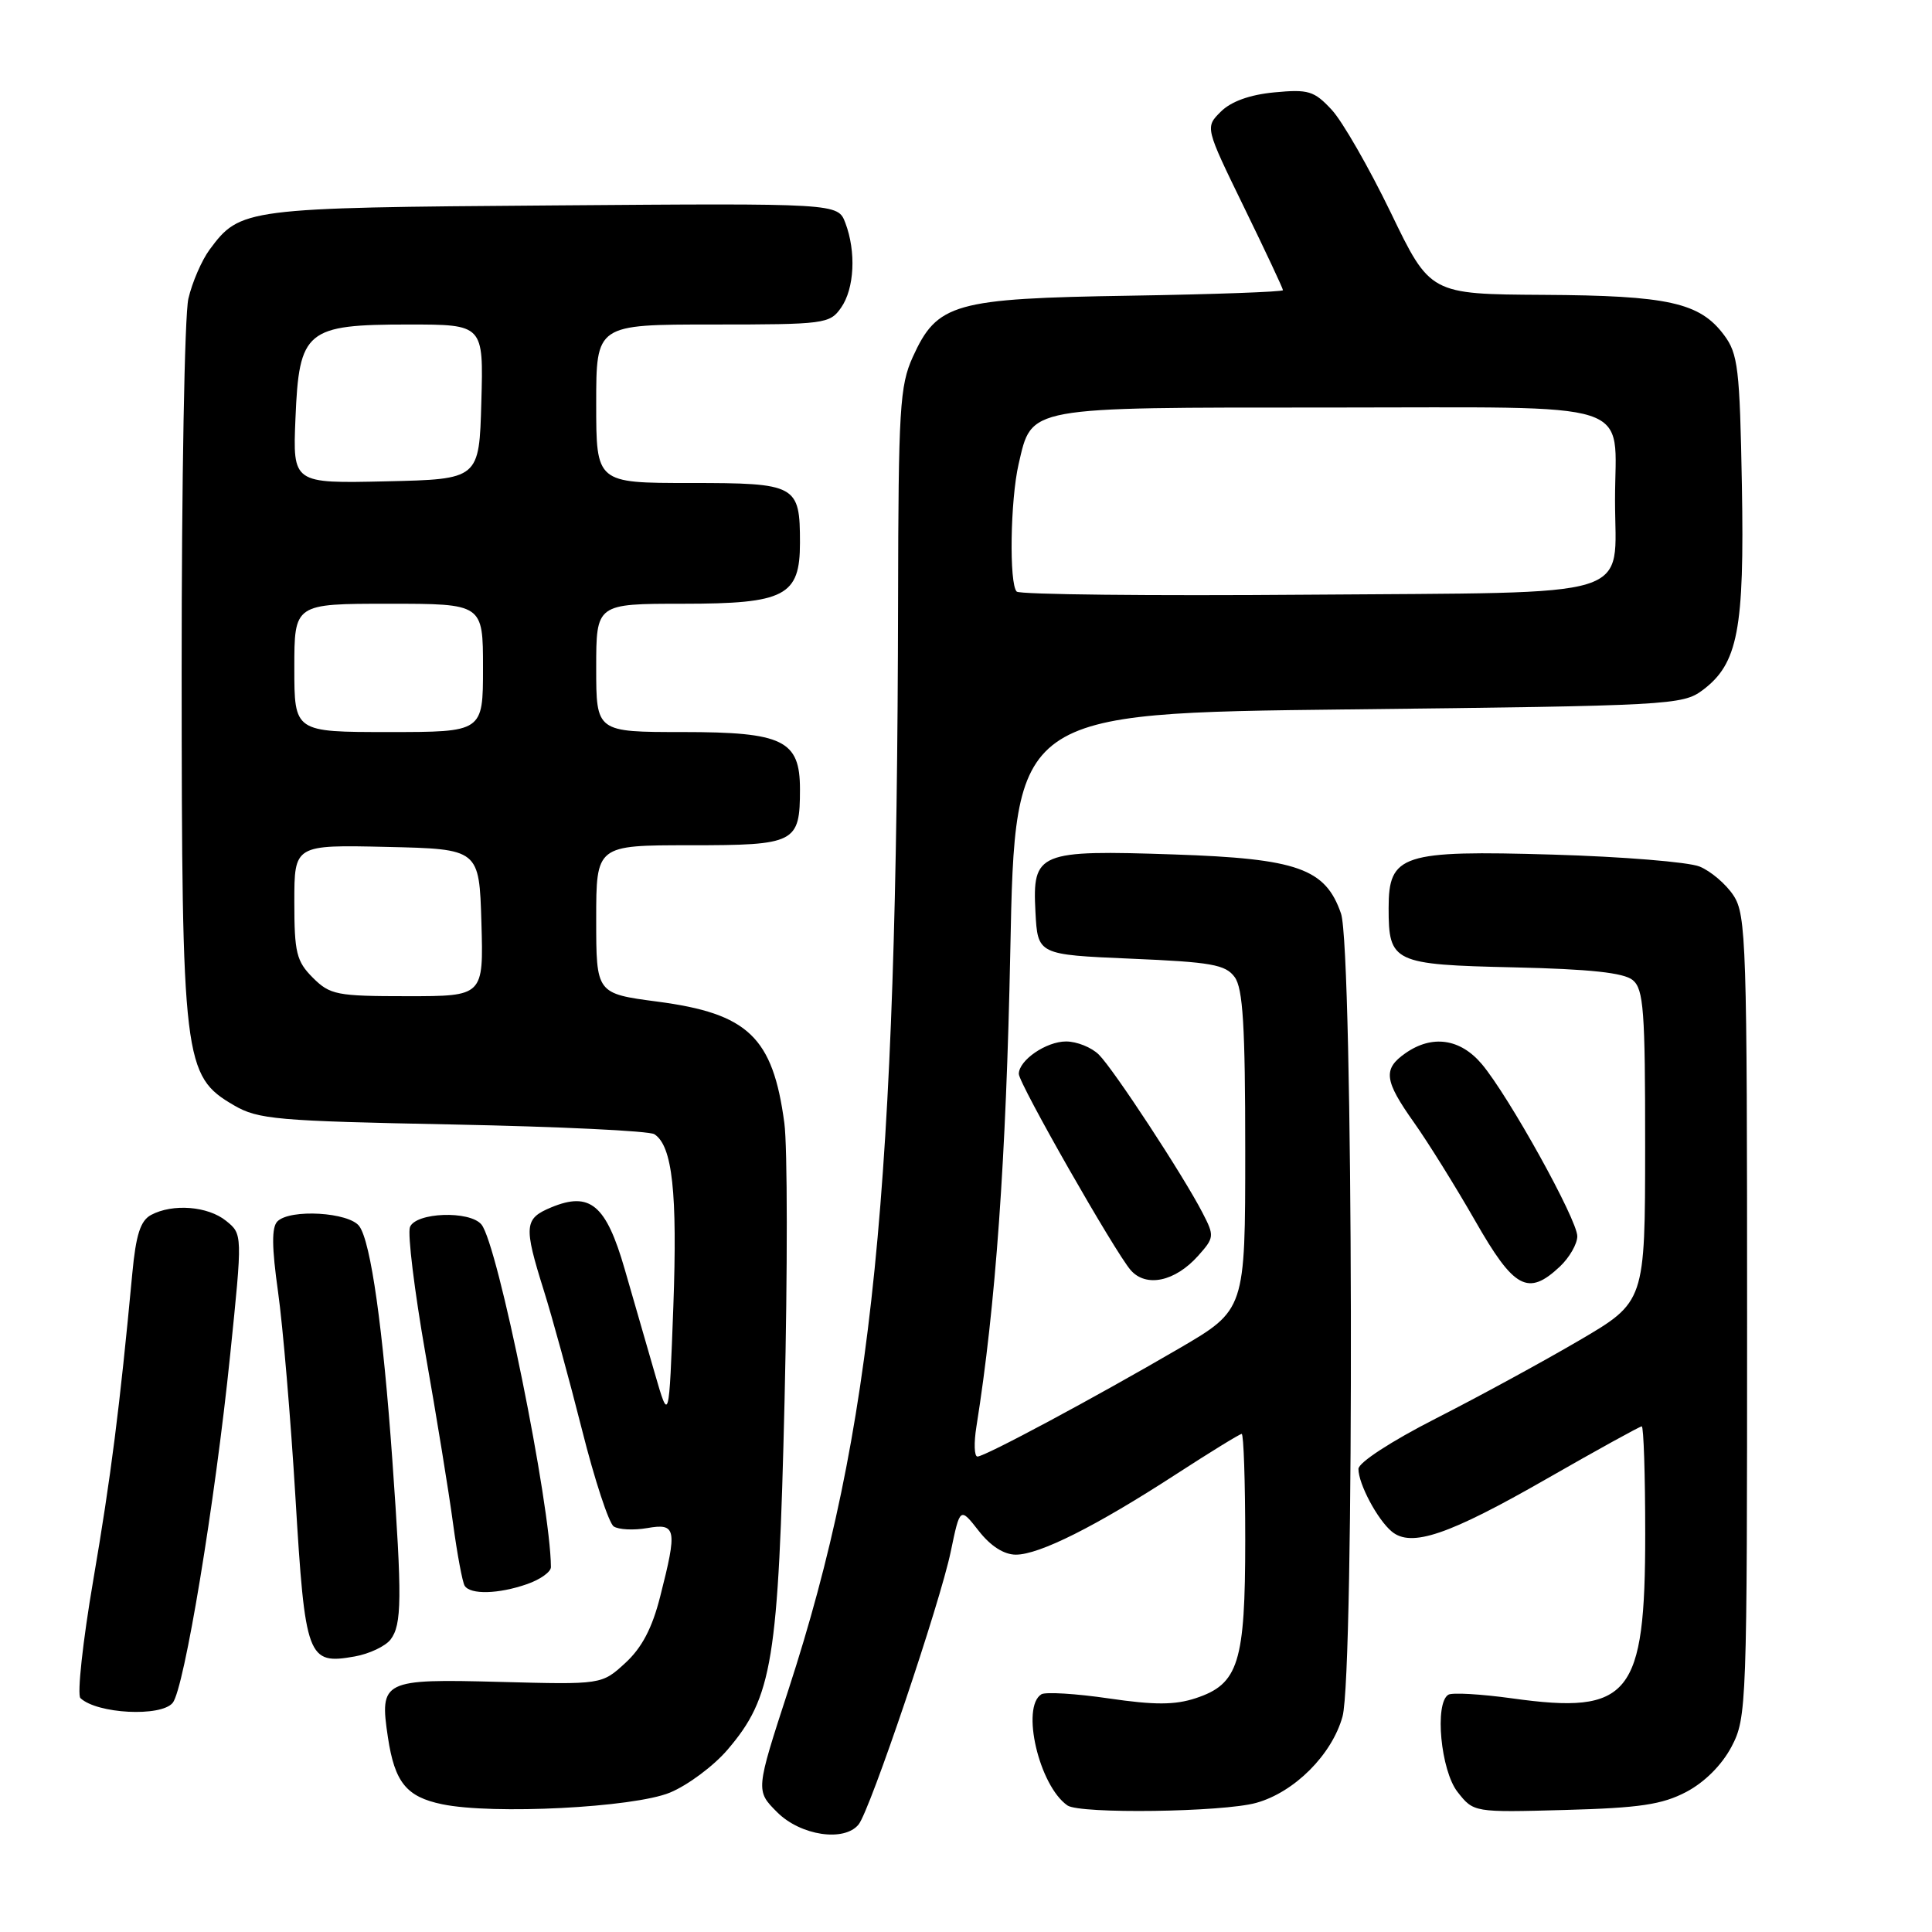 <?xml version="1.0" encoding="UTF-8" standalone="no"?>
<!DOCTYPE svg PUBLIC "-//W3C//DTD SVG 1.1//EN" "http://www.w3.org/Graphics/SVG/1.1/DTD/svg11.dtd" >
<svg xmlns="http://www.w3.org/2000/svg" xmlns:xlink="http://www.w3.org/1999/xlink" version="1.1" viewBox="0 0 256 256">
 <g >
 <path fill="currentColor"
d=" M 113.77 241.75 C 115.29 239.88 124.58 212.37 125.98 205.59 C 127.21 199.69 127.21 199.69 129.68 202.84 C 131.25 204.86 133.03 206.00 134.61 206.00 C 137.72 206.00 145.19 202.25 155.78 195.38 C 160.34 192.42 164.28 190.00 164.53 190.00 C 164.79 190.00 165.00 196.32 165.00 204.05 C 165.00 220.33 164.12 223.15 158.44 225.02 C 155.68 225.93 152.99 225.94 146.92 225.05 C 142.56 224.41 138.54 224.17 137.99 224.50 C 135.25 226.20 137.69 236.63 141.44 239.23 C 143.09 240.38 162.04 240.12 166.45 238.89 C 171.51 237.49 176.49 232.51 177.89 227.45 C 179.49 221.71 179.31 125.72 177.69 121.05 C 175.63 115.08 171.94 113.77 155.58 113.22 C 137.57 112.61 136.79 112.93 137.20 120.81 C 137.50 126.50 137.50 126.50 149.85 127.03 C 160.50 127.48 162.39 127.81 163.60 129.47 C 164.70 130.97 165.00 135.97 165.00 152.47 C 165.00 173.56 165.00 173.56 156.25 178.67 C 144.93 185.27 130.51 193.00 129.52 193.00 C 129.09 193.00 129.03 191.21 129.38 189.03 C 131.93 173.06 133.32 153.58 133.87 126.00 C 134.50 94.50 134.50 94.50 178.68 94.00 C 221.20 93.52 222.96 93.42 225.59 91.46 C 230.29 87.95 231.15 83.45 230.81 64.32 C 230.53 48.82 230.30 46.87 228.44 44.39 C 225.23 40.09 221.05 39.16 204.50 39.07 C 189.50 38.98 189.50 38.98 184.28 28.16 C 181.40 22.22 177.89 16.09 176.46 14.55 C 174.13 12.04 173.37 11.81 168.85 12.24 C 165.59 12.55 163.11 13.45 161.76 14.80 C 159.68 16.87 159.68 16.87 164.84 27.46 C 167.68 33.28 170.00 38.23 170.00 38.45 C 170.00 38.67 160.89 39.00 149.75 39.18 C 126.38 39.55 124.19 40.17 120.94 47.32 C 119.23 51.10 119.04 54.19 119.00 79.50 C 118.86 157.88 115.68 189.47 104.48 223.88 C 100.12 237.27 100.12 237.27 102.98 240.13 C 106.08 243.23 111.87 244.10 113.77 241.75 Z  M 88.77 237.53 C 91.12 236.56 94.55 234.01 96.39 231.86 C 102.37 224.87 103.14 220.16 103.96 185.50 C 104.36 168.45 104.35 151.94 103.93 148.81 C 102.41 137.43 99.14 134.30 87.12 132.72 C 79.00 131.65 79.00 131.65 79.00 121.82 C 79.00 112.00 79.00 112.00 91.46 112.00 C 105.42 112.00 106.00 111.71 106.00 104.57 C 106.00 98.09 103.76 97.00 90.50 97.00 C 79.00 97.00 79.00 97.00 79.00 88.50 C 79.00 80.00 79.00 80.00 90.50 80.00 C 104.03 80.00 106.00 78.97 106.00 71.93 C 106.00 64.24 105.56 64.00 91.46 64.00 C 79.00 64.00 79.00 64.00 79.00 53.50 C 79.00 43.00 79.00 43.00 94.44 43.00 C 109.27 43.00 109.95 42.91 111.44 40.78 C 113.22 38.25 113.46 33.35 112.01 29.53 C 111.02 26.93 111.02 26.93 73.26 27.22 C 32.41 27.52 31.83 27.60 27.77 33.08 C 26.73 34.49 25.46 37.42 24.96 39.58 C 24.46 41.73 24.06 63.97 24.07 89.00 C 24.09 140.70 24.32 142.57 31.00 146.46 C 34.20 148.33 36.67 148.54 60.00 149.00 C 74.03 149.28 86.05 149.85 86.71 150.29 C 89.10 151.83 89.77 158.01 89.22 173.14 C 88.65 188.50 88.65 188.50 86.77 182.00 C 85.74 178.43 83.94 172.19 82.77 168.15 C 80.31 159.64 78.19 157.85 73.05 159.98 C 69.46 161.47 69.37 162.42 72.05 170.97 C 73.17 174.53 75.45 182.85 77.12 189.46 C 78.78 196.07 80.68 201.83 81.32 202.26 C 81.97 202.69 83.96 202.79 85.75 202.48 C 89.62 201.80 89.77 202.57 87.48 211.54 C 86.42 215.74 85.05 218.34 82.85 220.36 C 79.73 223.22 79.73 223.22 66.22 222.86 C 50.71 222.45 50.27 222.66 51.40 230.20 C 52.30 236.17 53.85 238.09 58.58 239.07 C 65.29 240.47 83.97 239.51 88.77 237.53 Z  M 223.44 237.44 C 225.88 236.15 228.15 233.88 229.44 231.44 C 231.45 227.60 231.50 226.12 231.50 174.46 C 231.50 125.04 231.38 121.22 229.70 118.66 C 228.71 117.15 226.68 115.42 225.20 114.82 C 223.71 114.22 214.97 113.51 205.77 113.24 C 185.74 112.65 184.00 113.22 184.00 120.33 C 184.00 127.53 184.60 127.82 200.60 128.18 C 210.68 128.41 215.17 128.89 216.35 129.87 C 217.79 131.07 218.00 133.90 217.99 151.87 C 217.98 172.50 217.98 172.50 209.24 177.62 C 204.43 180.44 195.89 185.09 190.25 187.96 C 184.33 190.98 180.00 193.80 180.00 194.64 C 180.00 196.63 182.52 201.36 184.42 202.94 C 187.00 205.08 191.94 203.40 204.89 195.98 C 211.59 192.14 217.29 189.00 217.54 189.00 C 217.79 189.00 218.00 195.41 218.00 203.25 C 218.00 224.73 215.98 227.22 200.35 225.04 C 196.21 224.47 192.41 224.25 191.91 224.56 C 190.06 225.70 190.91 234.61 193.13 237.44 C 195.27 240.16 195.27 240.16 207.38 239.83 C 217.26 239.56 220.23 239.12 223.44 237.44 Z  M 22.88 225.64 C 24.41 223.80 28.49 199.12 30.50 179.52 C 32.14 163.53 32.14 163.53 29.96 161.77 C 27.55 159.82 22.89 159.45 20.01 160.99 C 18.61 161.75 18.01 163.61 17.53 168.74 C 15.86 186.57 14.70 195.67 12.36 209.36 C 10.96 217.53 10.20 224.58 10.66 225.01 C 12.86 227.09 21.32 227.53 22.88 225.64 Z  M 51.75 217.25 C 53.25 215.29 53.29 211.80 51.99 193.50 C 50.75 176.03 49.14 164.57 47.61 162.48 C 46.25 160.62 38.44 160.16 36.76 161.84 C 35.98 162.62 36.01 165.26 36.84 171.16 C 37.48 175.69 38.52 187.97 39.15 198.45 C 40.43 219.75 40.75 220.60 47.00 219.49 C 48.92 219.15 51.06 218.14 51.75 217.25 Z  M 69.85 209.90 C 71.58 209.30 73.00 208.29 73.00 207.65 C 72.96 199.41 65.96 164.86 63.79 162.25 C 62.24 160.38 55.07 160.64 54.32 162.60 C 53.99 163.48 54.91 171.02 56.37 179.35 C 57.84 187.68 59.49 197.81 60.03 201.87 C 60.58 205.92 61.27 209.63 61.57 210.12 C 62.32 211.32 66.05 211.23 69.85 209.90 Z  M 158.75 166.41 C 160.91 163.99 160.93 163.77 159.34 160.70 C 156.81 155.79 147.58 141.71 145.61 139.75 C 144.65 138.79 142.69 138.00 141.26 138.00 C 138.62 138.00 135.00 140.49 135.00 142.30 C 135.00 143.58 147.75 165.93 149.83 168.31 C 151.87 170.63 155.70 169.82 158.75 166.41 Z  M 206.69 167.83 C 207.96 166.63 209.00 164.82 209.00 163.81 C 209.00 161.61 199.93 145.26 196.35 141.00 C 193.49 137.61 189.76 137.08 186.22 139.56 C 183.22 141.66 183.41 143.17 187.37 148.75 C 189.22 151.36 192.86 157.21 195.46 161.75 C 200.62 170.79 202.47 171.79 206.69 167.83 Z  M 134.72 78.39 C 133.70 77.37 133.87 66.27 134.97 61.50 C 136.76 53.81 135.71 54.00 176.08 54.00 C 217.73 54.00 214.00 52.80 214.00 66.24 C 214.00 79.58 217.65 78.45 173.30 78.80 C 152.48 78.97 135.12 78.78 134.72 78.39 Z  M 41.45 129.55 C 39.28 127.37 39.00 126.23 39.00 119.51 C 39.00 111.94 39.00 111.94 51.25 112.22 C 63.50 112.50 63.50 112.50 63.79 122.25 C 64.07 132.00 64.07 132.00 53.99 132.00 C 44.62 132.00 43.74 131.83 41.45 129.55 Z  M 39.00 88.50 C 39.00 80.00 39.00 80.00 51.50 80.00 C 64.00 80.00 64.00 80.00 64.00 88.50 C 64.00 97.00 64.00 97.00 51.50 97.00 C 39.00 97.00 39.00 97.00 39.00 88.50 Z  M 39.15 55.44 C 39.63 43.76 40.54 43.00 54.15 43.00 C 64.07 43.00 64.07 43.00 63.78 53.25 C 63.50 63.50 63.50 63.50 51.15 63.78 C 38.79 64.06 38.79 64.06 39.15 55.44 Z "/>
</g>
</svg>